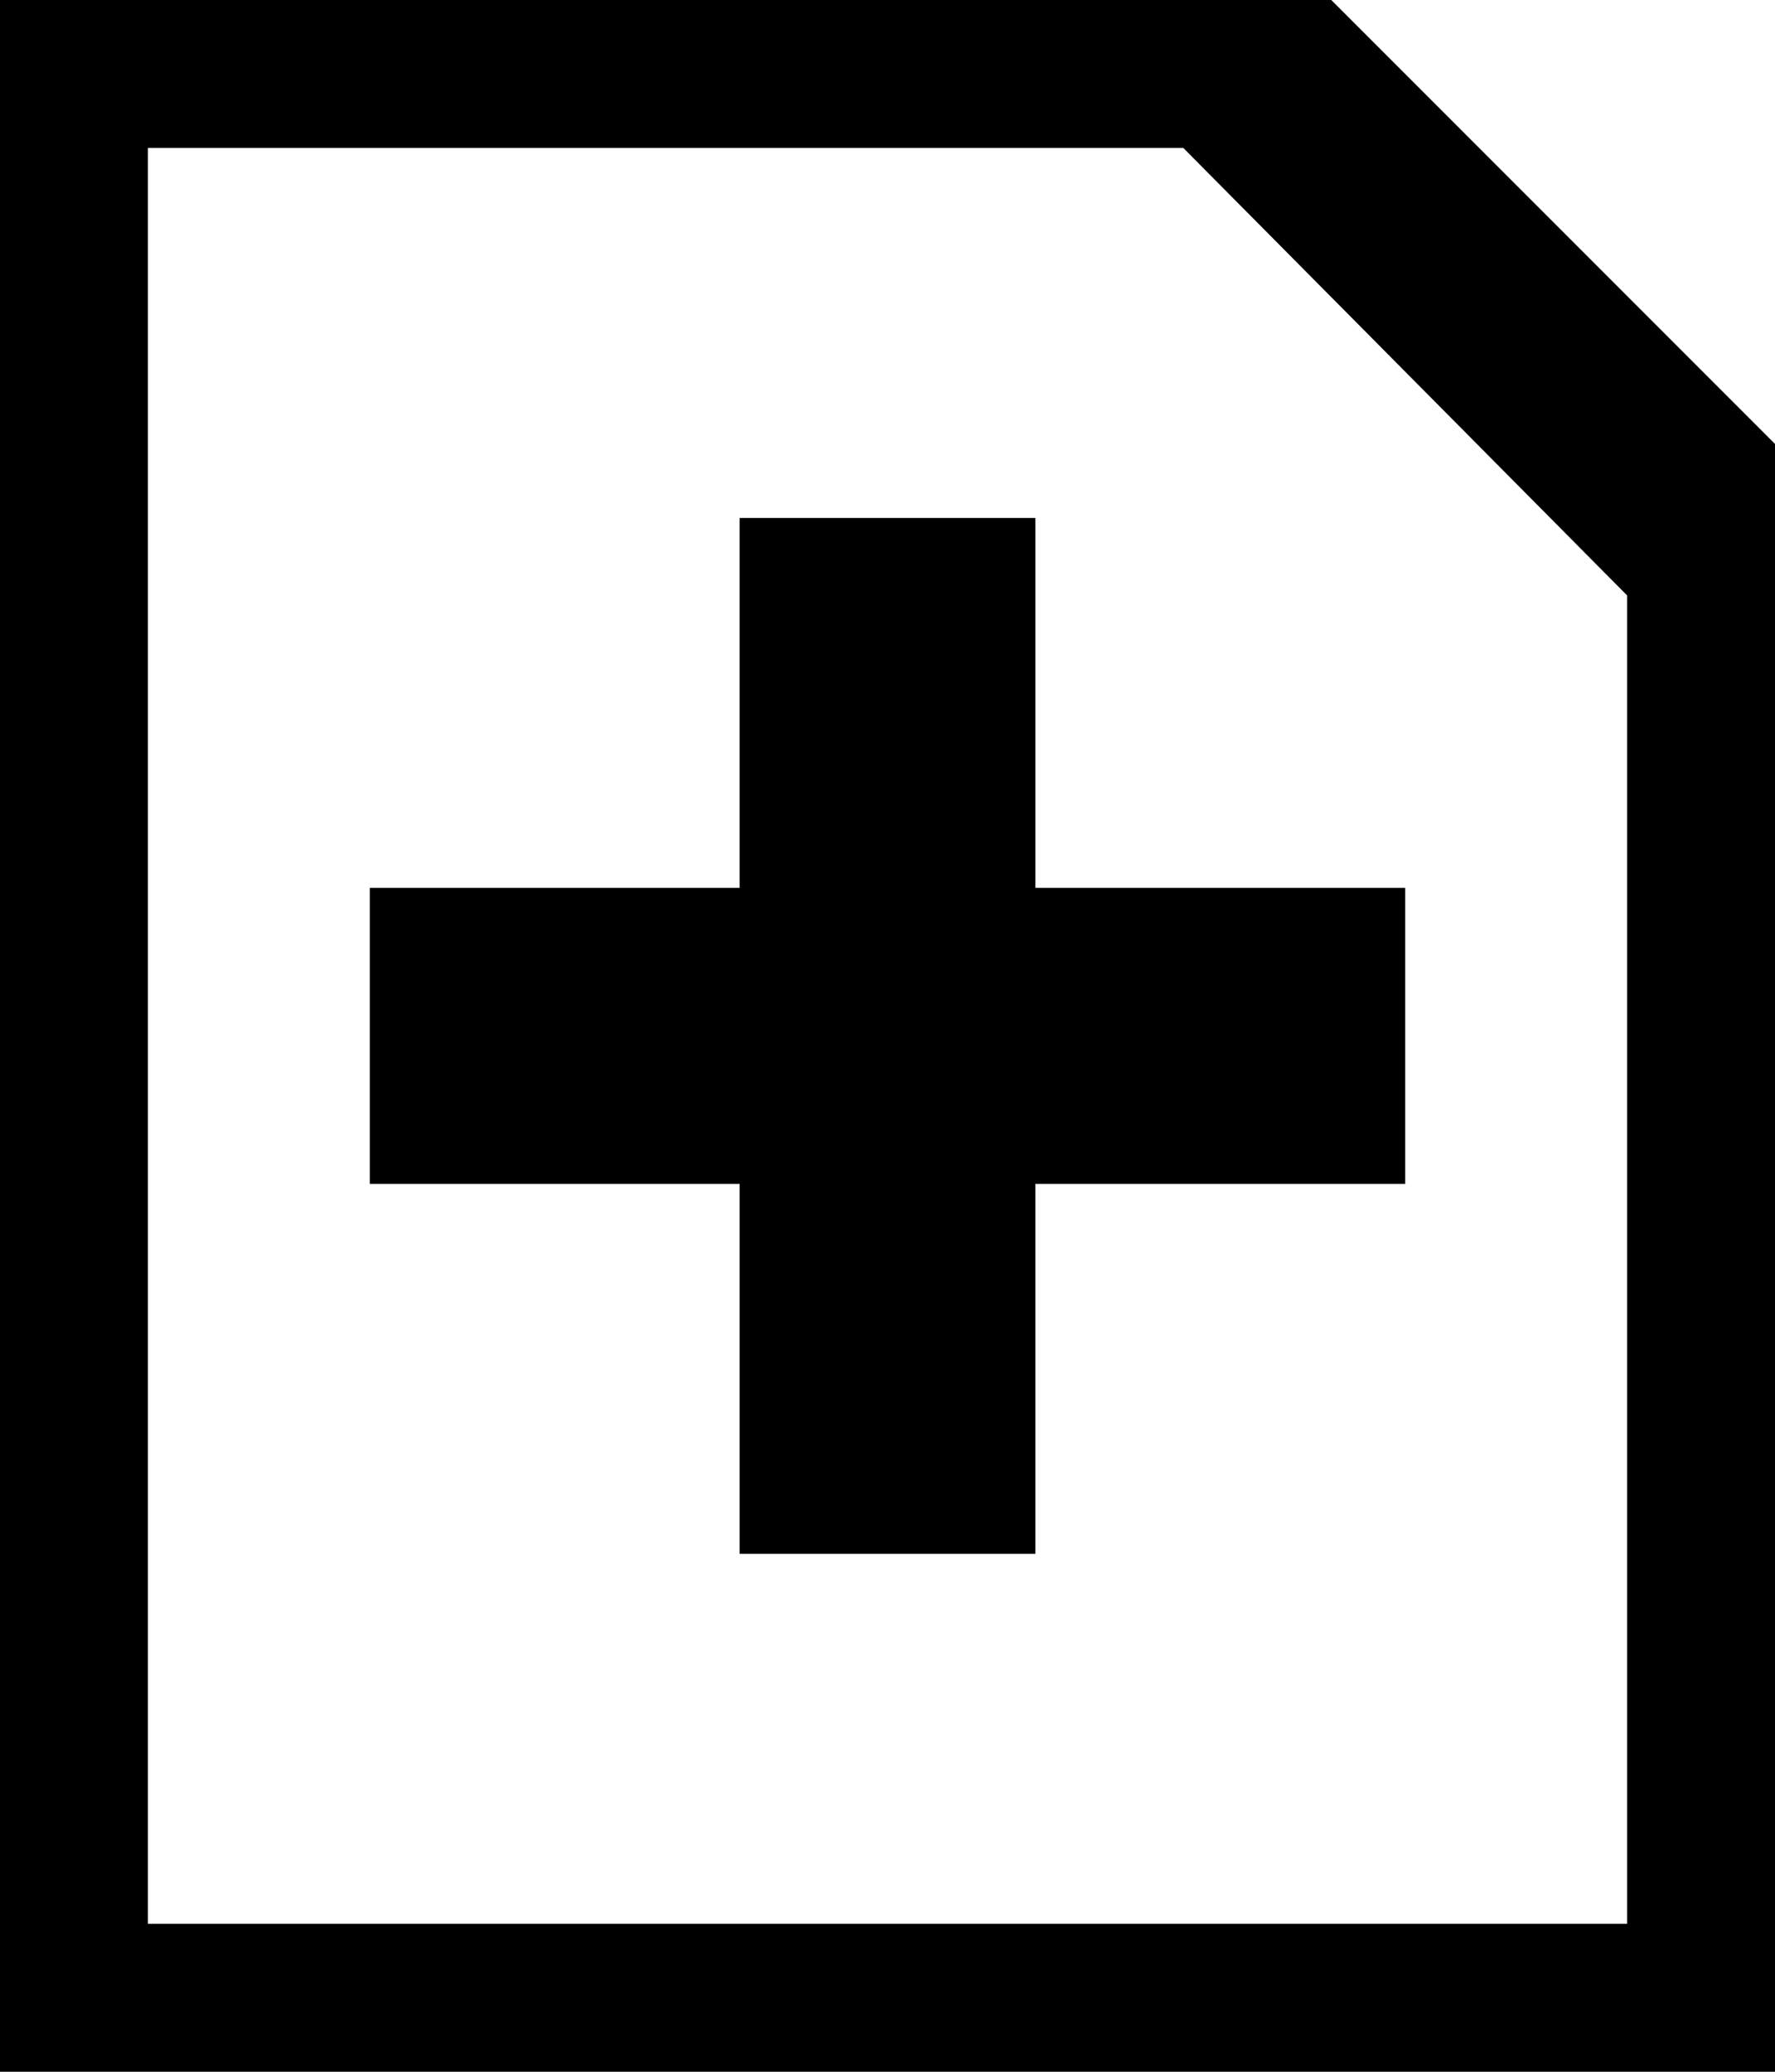 <?xml version="1.0" encoding="utf-8"?>
<!-- Generator: Adobe Illustrator 16.0.0, SVG Export Plug-In . SVG Version: 6.00 Build 0)  -->
<!DOCTYPE svg PUBLIC "-//W3C//DTD SVG 1.1//EN" "http://www.w3.org/Graphics/SVG/1.1/DTD/svg11.dtd">
<svg version="1.1" id="Layer_1" xmlns="http://www.w3.org/2000/svg" xmlns:xlink="http://www.w3.org/1999/xlink" x="0px" y="0px"
	 width="1536px" height="1792px" viewBox="0 0 1536 1792" enable-background="new 0 0 1536 1792" xml:space="preserve">
<path d="M1216,768v256H896v320H640v-320H320V768h320V448h256v320H1216z M1024,128l384,387v1149H128V128H1024z M1536,384L1152,0H0
	v1792h1536V384z"/>
</svg>
